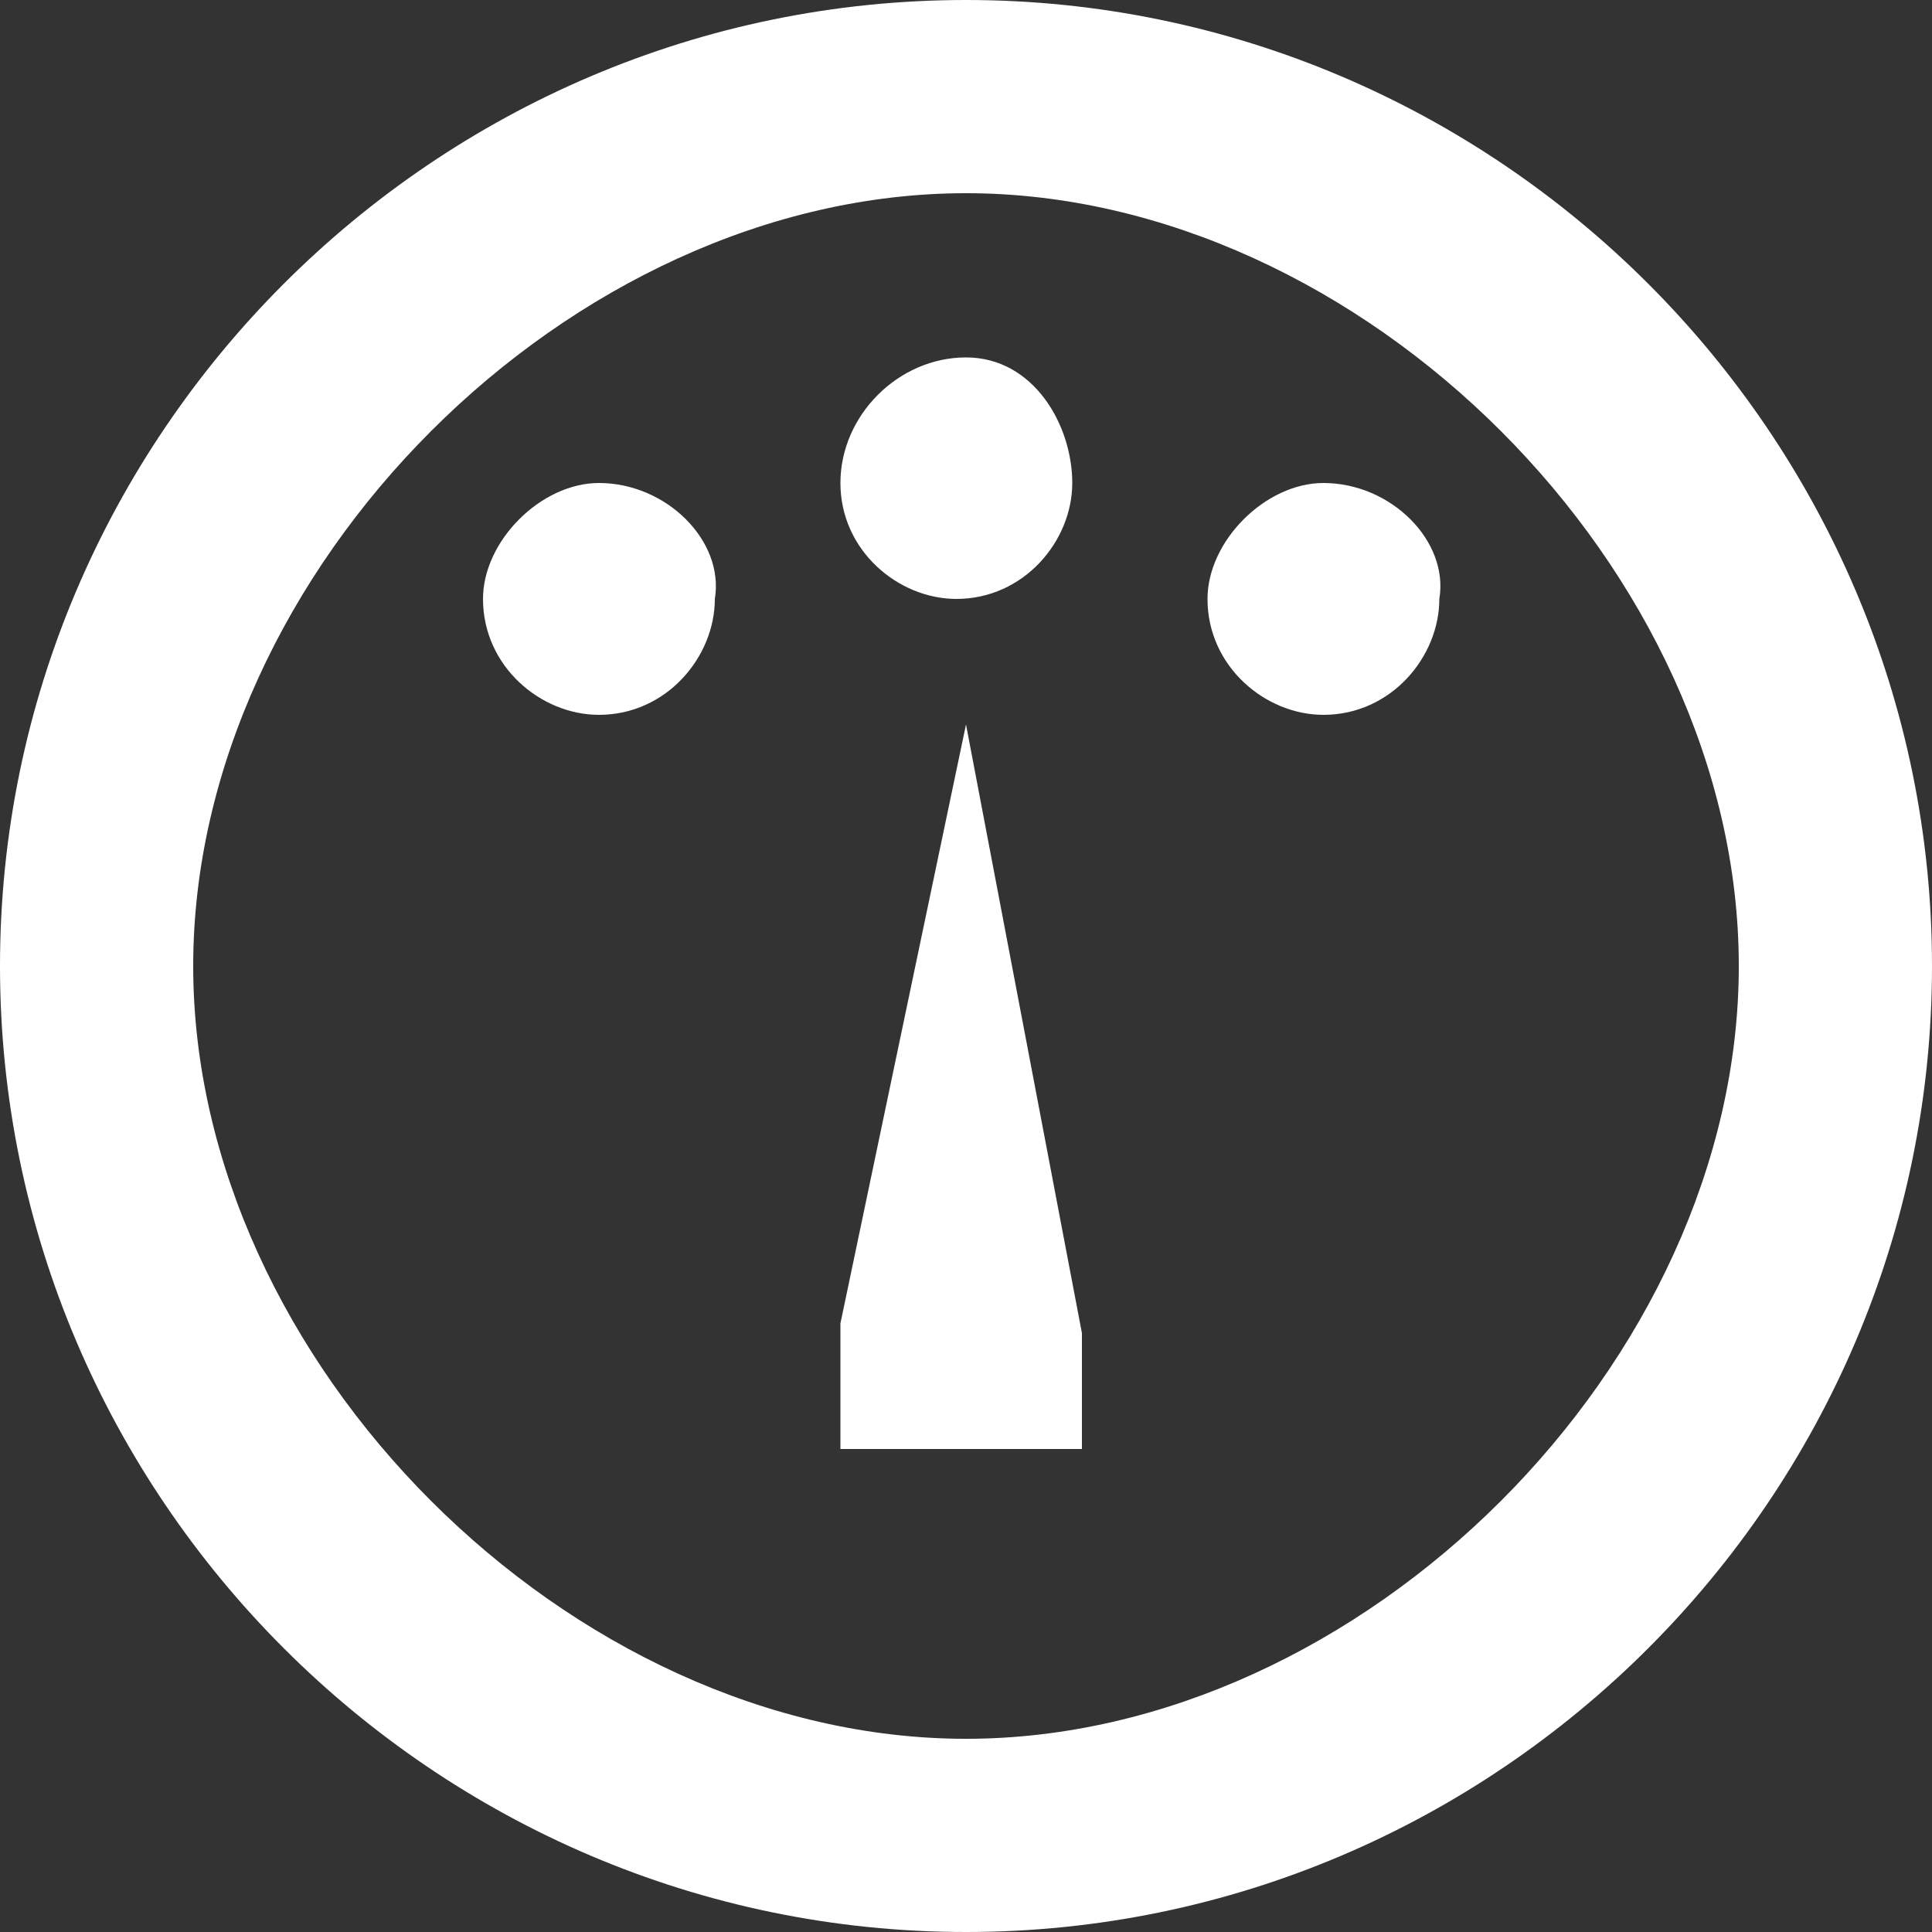 <?xml version="1.0" encoding="utf-8"?>
<!-- Generator: Adobe Illustrator 18.0.0, SVG Export Plug-In . SVG Version: 6.00 Build 0)  -->
<!DOCTYPE svg PUBLIC "-//W3C//DTD SVG 1.1//EN" "http://www.w3.org/Graphics/SVG/1.1/DTD/svg11.dtd">
<svg version="1.1" id="Layer_1" xmlns="http://www.w3.org/2000/svg" xmlns:xlink="http://www.w3.org/1999/xlink" x="0px" y="0px"
	 width="20px" height="20px" viewBox="0 0 20 20" enable-background="new 0 0 20 20" xml:space="preserve">
<rect x="0" y="0" width="20" height="20" fill="#333333" stroke="none"/>
<path fill="#FFFFFF" d="M10,0C4.5,0,0,4.5,0,10s4.5,10,10,10s10-4.5,10-10S15.5,0,10,0z M10,18c-4.1,0-8-3.9-8-8s3.9-8,8-8
	s8,3.9,8,8S14.1,18,10,18z M8.7,5c0,0.7,0.6,1.2,1.2,1.2c0.7,0,1.2-0.6,1.2-1.2S10.7,3.7,10,3.7C9.3,3.7,8.7,4.3,8.7,5z M12.5,6.2
	c0,0.7,0.6,1.2,1.2,1.2c0.7,0,1.2-0.6,1.2-1.2C15,5.6,14.4,5,13.7,5C13.1,5,12.5,5.6,12.5,6.2z M5,6.2c0,0.7,0.6,1.2,1.2,1.2
	c0.7,0,1.2-0.6,1.2-1.2C7.5,5.6,6.9,5,6.2,5C5.6,5,5,5.6,5,6.2z M8.7,13.7V15h2.5v-1.2L10,7.5L8.7,13.7z"/>
</svg>
